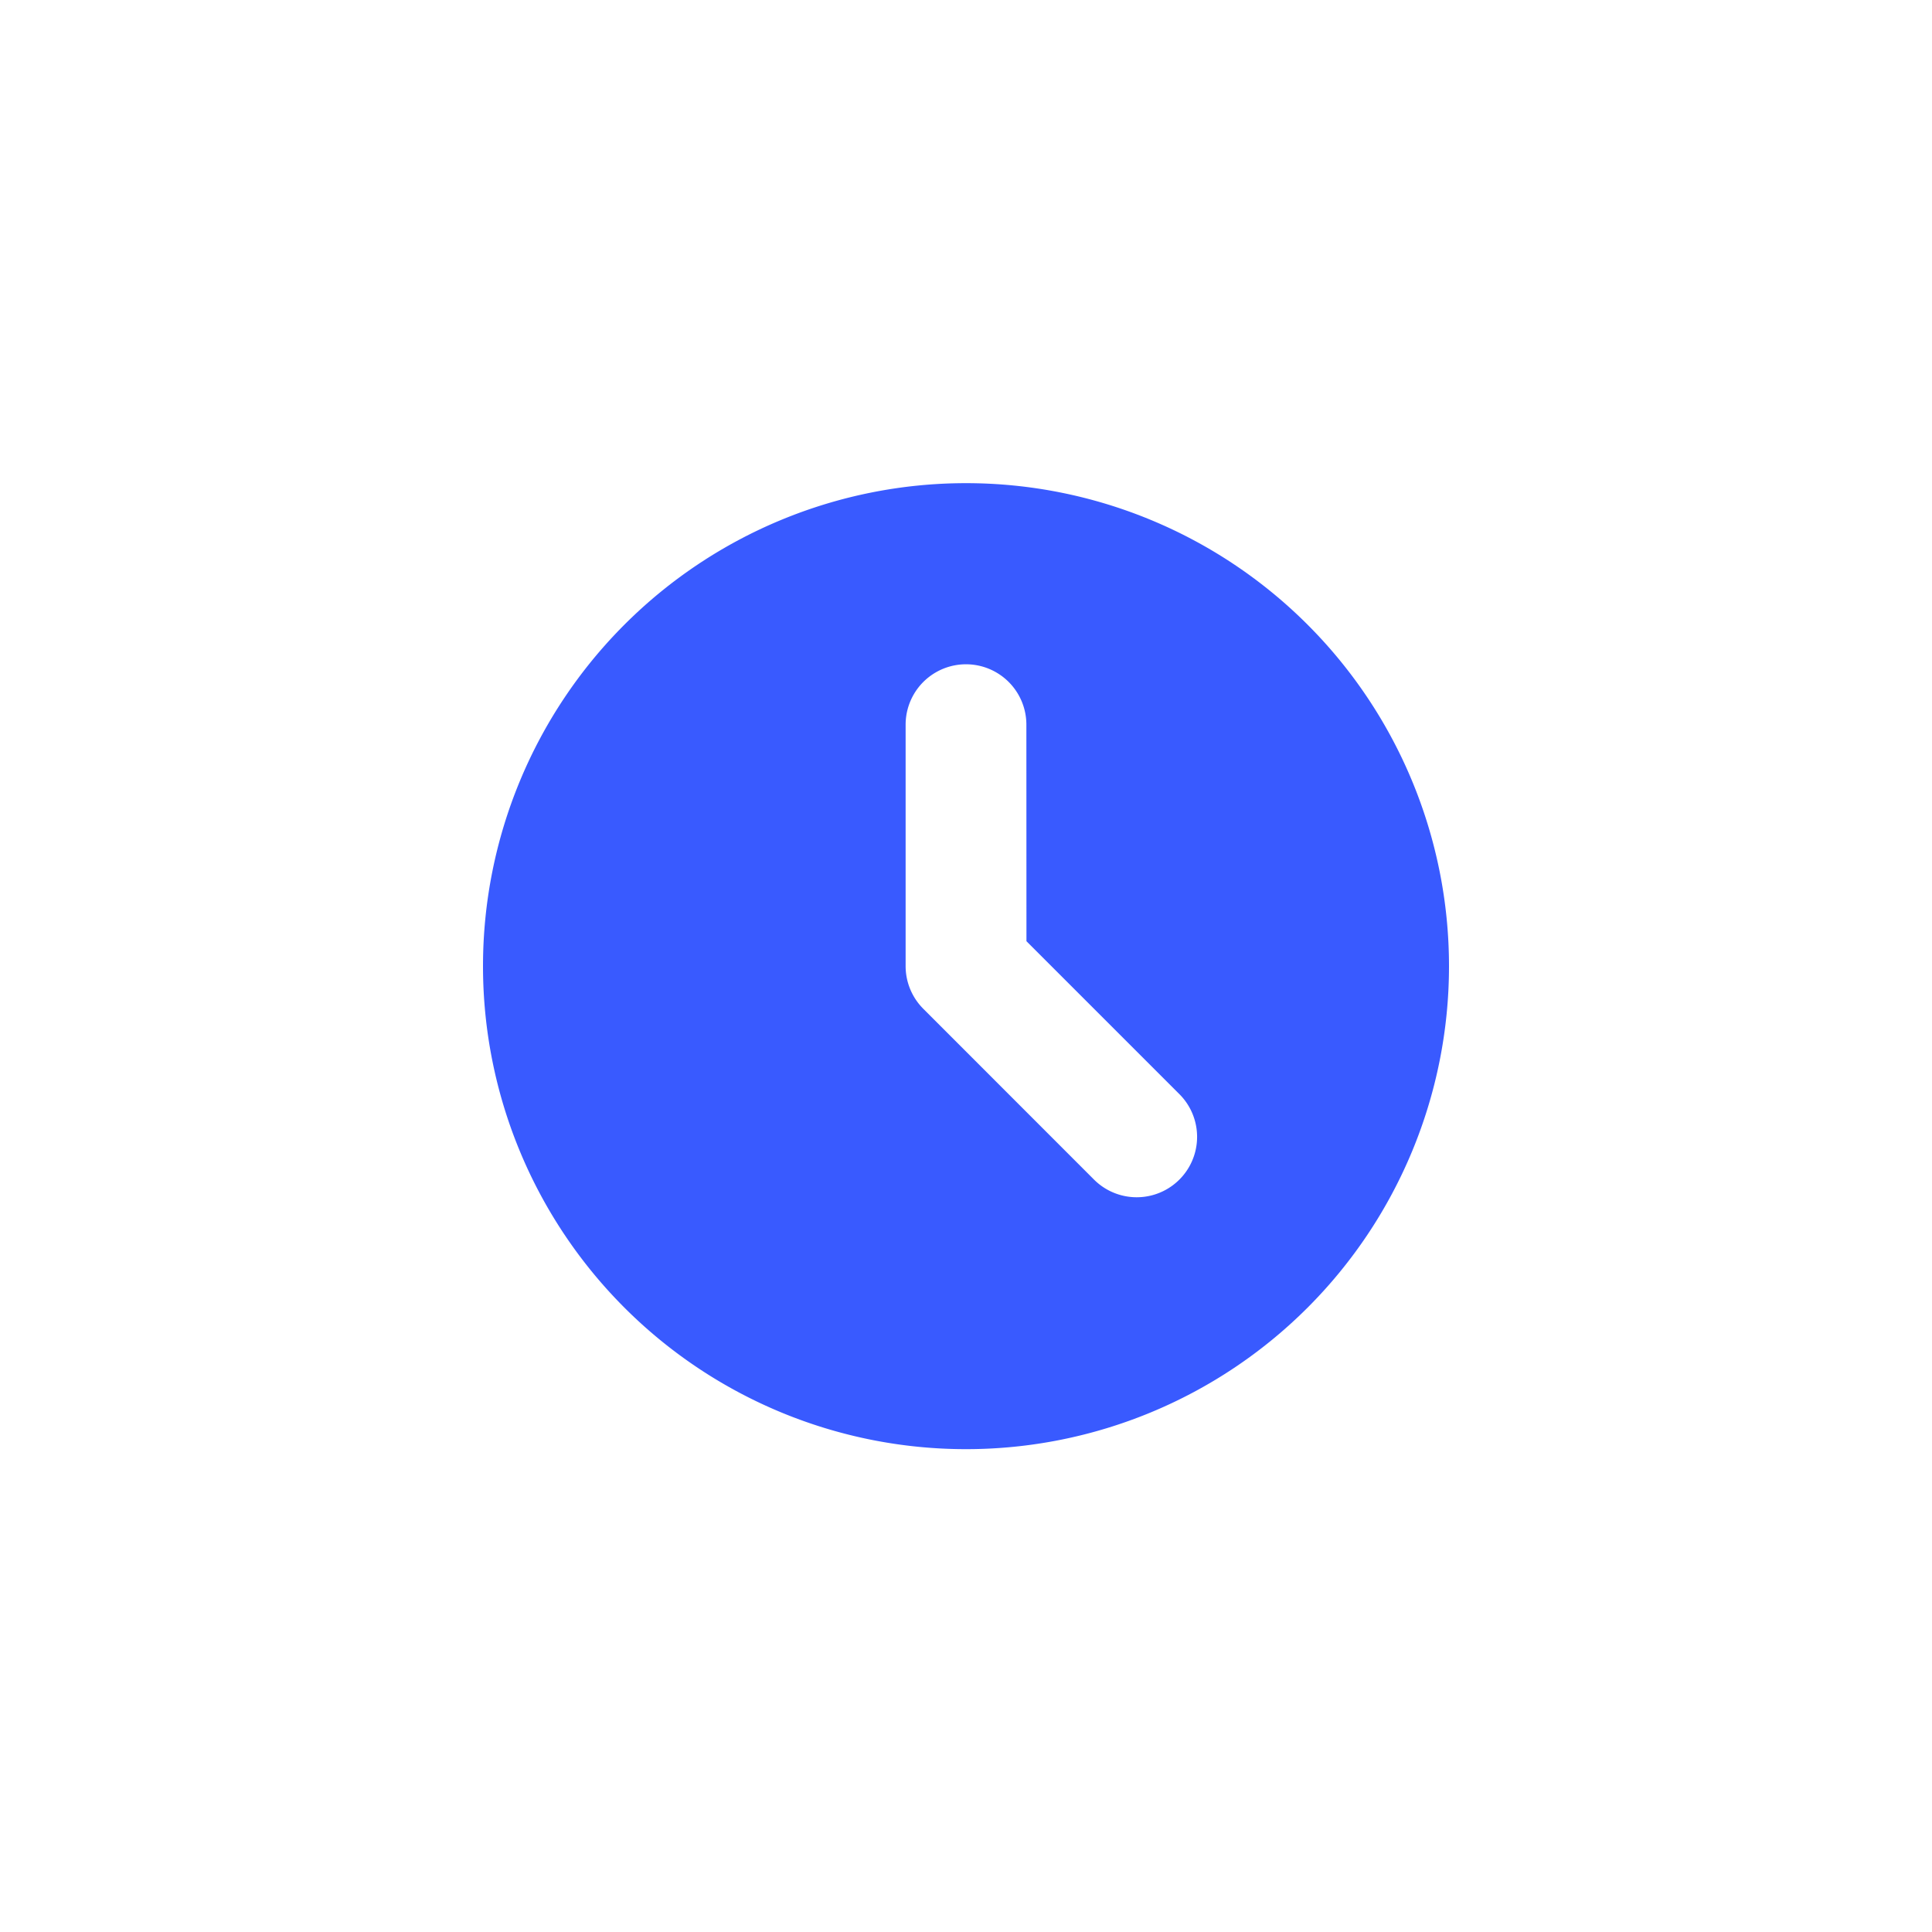 <svg id="time-icon" xmlns="http://www.w3.org/2000/svg" width="24" height="24" viewBox="0 0 24 24">
  <g id="Group_1961" data-name="Group 1961" transform="translate(-276 -469)">
    <g id="Rectangle_1626" data-name="Rectangle 1626" transform="translate(276 469)" fill="#395aff" stroke="#707070" stroke-width="1" opacity="0">
      <rect width="24" height="24" stroke="none"/>
      <rect x="0.5" y="0.5" width="23" height="23" fill="none"/>
    </g>
    <path id="Path_1106" data-name="Path 1106" d="M8,14A6,6,0,1,0,2,8,6,6,0,0,0,8,14Zm.75-9a.75.75,0,1,0-1.5,0V8a.75.75,0,0,0,.22.53l2.12,2.121a.75.75,0,1,0,1.061-1.061l-1.9-1.9Z" transform="translate(280 473.002)" fill="#395aff" fill-rule="evenodd"/>
  </g>
</svg>
